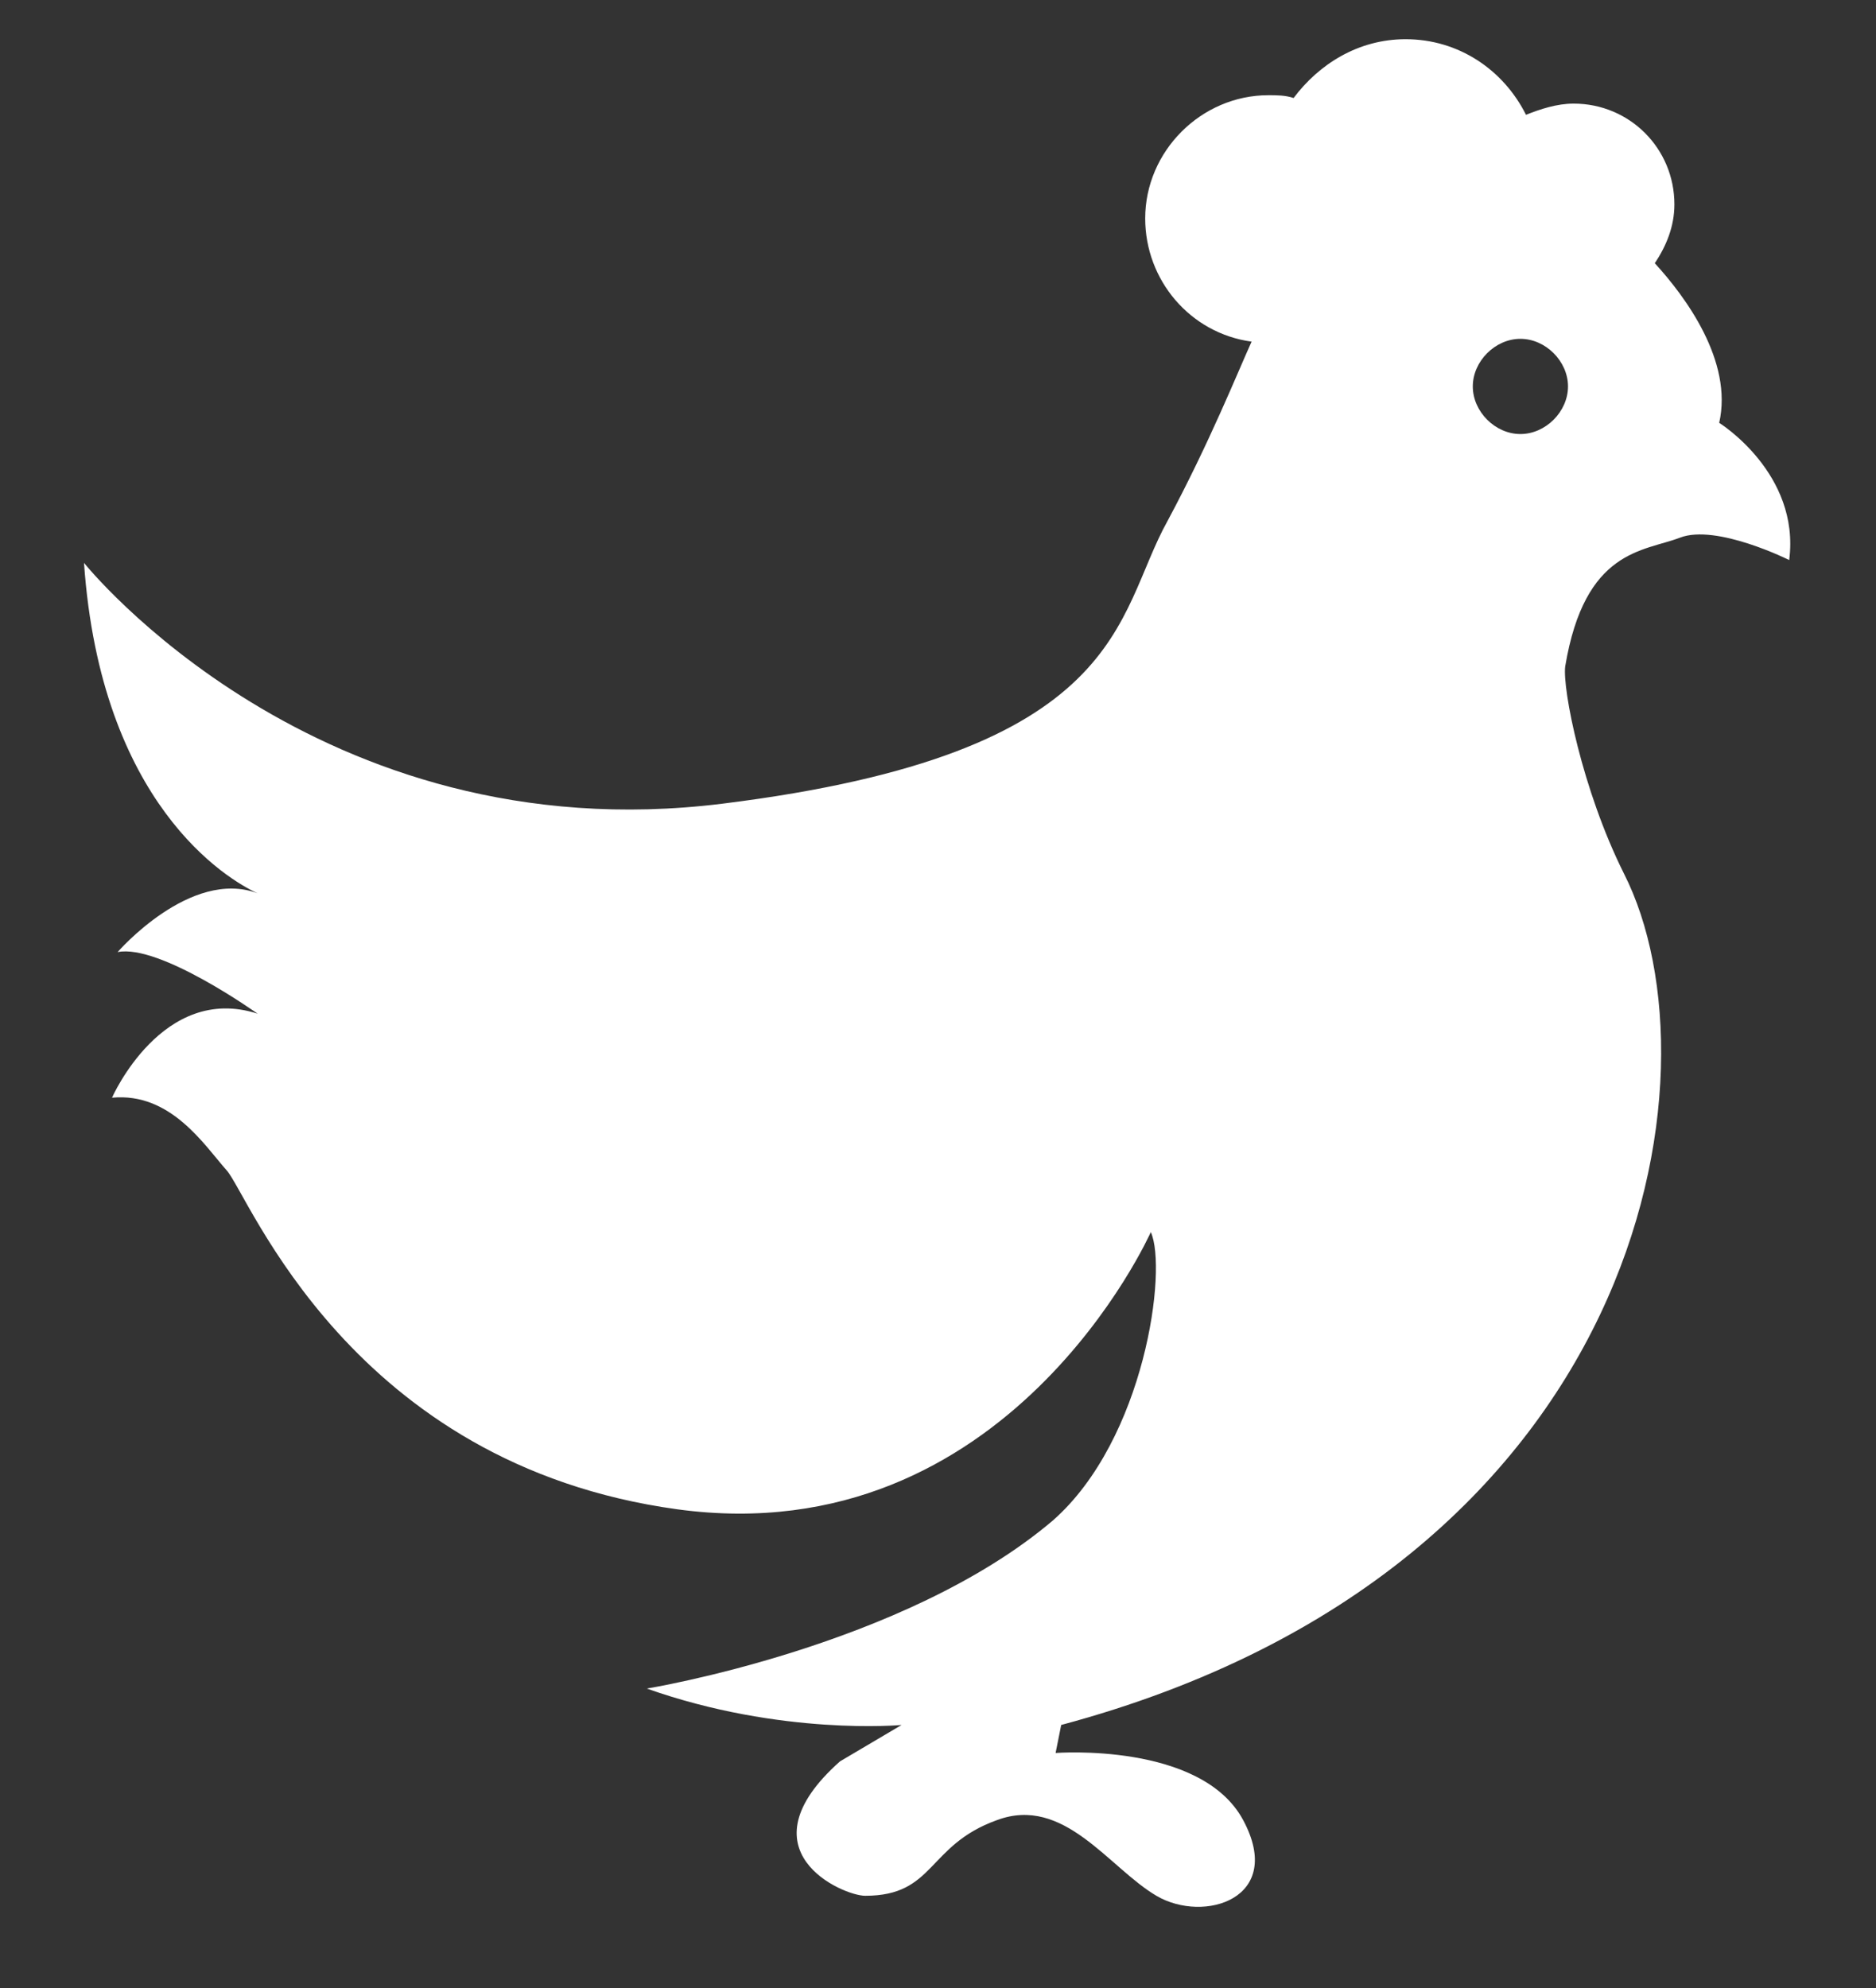 <?xml version="1.0" encoding="utf-8"?>
<!-- Generator: Adobe Illustrator 21.0.0, SVG Export Plug-In . SVG Version: 6.00 Build 0)  -->
<svg version="1.1" id="Layer_1" xmlns="http://www.w3.org/2000/svg" xmlns:xlink="http://www.w3.org/1999/xlink" x="0px" y="0px"
	 viewBox="0 0 67 71" style="enable-background:new 0 0 67 71;" xml:space="preserve">
<rect x="0" y="0" width="67" height="71" fill="#333333" stroke="none"/>
<style type="text/css">
	.st0{fill:#FFFFFF;}
</style>
<path class="st0" d="M61.4,15.1c0.5-2.2-1.2-4.5-2.3-5.7c0.4-0.6,0.7-1.3,0.7-2.1c0-2-1.6-3.6-3.6-3.6c-0.6,0-1.2,0.2-1.7,0.4
	c-0.8-1.6-2.4-2.7-4.3-2.7c-1.7,0-3.1,0.9-4,2.1c-0.3-0.1-0.6-0.1-0.9-0.1c-2.4,0-4.4,2-4.4,4.4c0,2.2,1.6,4.1,3.8,4.4
	c-0.5,1.1-1.5,3.6-3,6.4c-1.9,3.4-1.4,8.3-15.9,10.1S3,20.1,3,20.1c0.6,8.6,5.1,11.3,6.2,11.8c-2.4-0.9-5,2.1-5,2.1
	c1.5-0.3,5,2.2,5,2.2c-3.4-1.1-5.2,3-5.2,3c2.1-0.2,3.3,1.7,4.1,2.6c0.8,0.9,4.4,10.5,16.1,12.1C36,55.5,41.1,44,41.1,44
	c0.6,1.3-0.2,7.4-3.5,10.3c-5.3,4.5-14.5,6-14.5,6c4.8,1.7,9.1,1.3,9.1,1.3L30,62.9c-3.6,3.2,0.1,4.8,0.9,4.8c2.5,0,2.2-1.8,4.7-2.7
	c2.4-0.9,4,1.7,5.7,2.7s4.6,0.1,3.1-2.7c-1.5-2.8-6.7-2.4-6.7-2.4l0.2-1C58.8,56,61.6,38.3,58,31.2c-1.5-3-2.2-6.6-2.1-7.4
	c0.7-4.2,2.8-4.1,4.1-4.6c1.3-0.5,3.9,0.8,3.9,0.8C64.3,16.9,61.4,15.1,61.4,15.1z M54.3,15.5c-0.9,0-1.7-0.8-1.7-1.7
	s0.8-1.7,1.7-1.7c0.9,0,1.7,0.8,1.7,1.7S55.2,15.5,54.3,15.5z"/>
</svg>
